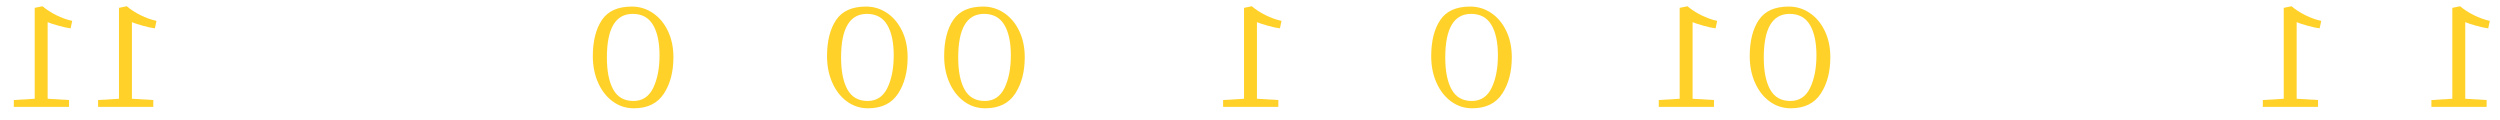<svg width="167" height="8" viewBox="0 0 167 8" fill="none" xmlns="http://www.w3.org/2000/svg">
<path d="M164.679 1.48C164.828 1.544 165.066 1.622 165.393 1.714C165.72 1.806 165.994 1.866 166.214 1.894L166.32 1.395C165.965 1.317 165.61 1.19 165.254 1.013C164.899 0.836 164.593 0.638 164.338 0.419H164.327L163.815 0.525V6.597L162.419 6.682V7.138H166.107V6.682L164.679 6.597V1.48Z" fill="#FFD129"/>
<path d="M153.417 1.48C153.567 1.544 153.804 1.622 154.131 1.714C154.459 1.806 154.732 1.866 154.952 1.894L155.059 1.395C154.703 1.317 154.348 1.19 153.993 1.013C153.637 0.836 153.332 0.638 153.076 0.419H153.065L152.554 0.525V6.597L151.157 6.682V7.138H154.845V6.682L153.417 6.597V1.48Z" fill="#FFD129"/>
<path d="M118.247 5.98C117.963 5.471 117.82 4.76 117.82 3.847C117.82 1.901 118.396 0.927 119.547 0.927C120.158 0.927 120.61 1.172 120.901 1.66C121.192 2.148 121.338 2.828 121.338 3.698C121.338 4.561 121.198 5.285 120.917 5.869C120.636 6.453 120.194 6.745 119.59 6.745C118.979 6.745 118.531 6.49 118.247 5.98ZM121.626 6.256C122.052 5.605 122.266 4.795 122.266 3.826C122.266 3.16 122.141 2.571 121.892 2.058C121.644 1.545 121.308 1.147 120.885 0.864C120.462 0.58 119.995 0.439 119.483 0.439C118.552 0.439 117.886 0.74 117.485 1.341C117.083 1.943 116.882 2.746 116.882 3.751C116.882 4.409 117.001 5.004 117.239 5.534C117.477 6.065 117.804 6.481 118.22 6.782C118.636 7.083 119.103 7.233 119.622 7.233C120.532 7.233 121.199 6.908 121.626 6.256Z" fill="#FFD129"/>
<path d="M113.065 1.48C113.215 1.544 113.453 1.622 113.78 1.714C114.107 1.806 114.38 1.866 114.6 1.894L114.707 1.395C114.352 1.317 113.996 1.19 113.641 1.013C113.286 0.836 112.98 0.638 112.724 0.419H112.714L112.202 0.525V6.597L110.806 6.682V7.138H114.494V6.682L113.065 6.597V1.48Z" fill="#FFD129"/>
<path d="M96.97 5.98C96.686 5.471 96.543 4.76 96.543 3.847C96.543 1.901 97.119 0.927 98.27 0.927C98.881 0.927 99.333 1.172 99.624 1.66C99.915 2.148 100.061 2.828 100.061 3.698C100.061 4.561 99.921 5.285 99.64 5.869C99.359 6.453 98.917 6.745 98.313 6.745C97.702 6.745 97.254 6.49 96.97 5.98ZM100.349 6.256C100.775 5.605 100.988 4.795 100.988 3.826C100.988 3.16 100.864 2.571 100.615 2.058C100.367 1.545 100.031 1.147 99.608 0.864C99.185 0.58 98.718 0.439 98.206 0.439C97.275 0.439 96.609 0.74 96.207 1.341C95.806 1.943 95.605 2.746 95.605 3.751C95.605 4.409 95.724 5.004 95.962 5.534C96.201 6.065 96.528 6.481 96.943 6.782C97.359 7.083 97.826 7.233 98.345 7.233C99.254 7.233 99.922 6.908 100.349 6.256Z" fill="#FFD129"/>
<path d="M83.964 1.48C84.113 1.544 84.351 1.622 84.678 1.714C85.005 1.806 85.279 1.866 85.499 1.894L85.606 1.395C85.25 1.317 84.895 1.19 84.54 1.013C84.184 0.836 83.879 0.638 83.623 0.419H83.612L83.101 0.525V6.597L81.704 6.682V7.138H85.393V6.682L83.964 6.597V1.48Z" fill="#FFD129"/>
<path d="M64.434 5.98C64.15 5.471 64.008 4.76 64.008 3.847C64.008 1.901 64.584 0.927 65.735 0.927C66.346 0.927 66.797 1.172 67.089 1.66C67.38 2.148 67.525 2.828 67.525 3.698C67.525 4.561 67.385 5.285 67.105 5.869C66.824 6.453 66.381 6.745 65.778 6.745C65.166 6.745 64.719 6.49 64.434 5.98ZM67.813 6.256C68.24 5.605 68.453 4.795 68.453 3.826C68.453 3.16 68.329 2.571 68.08 2.058C67.831 1.545 67.495 1.147 67.072 0.864C66.65 0.58 66.182 0.439 65.671 0.439C64.74 0.439 64.074 0.74 63.672 1.341C63.27 1.943 63.07 2.746 63.07 3.751C63.07 4.409 63.189 5.004 63.427 5.534C63.665 6.065 63.992 6.481 64.408 6.782C64.823 7.083 65.291 7.233 65.809 7.233C66.719 7.233 67.387 6.908 67.813 6.256Z" fill="#FFD129"/>
<path d="M56.61 5.98C56.326 5.471 56.184 4.76 56.184 3.847C56.184 1.901 56.759 0.927 57.91 0.927C58.522 0.927 58.973 1.172 59.265 1.66C59.556 2.148 59.701 2.828 59.701 3.698C59.701 4.561 59.561 5.285 59.28 5.869C58.999 6.453 58.557 6.745 57.953 6.745C57.342 6.745 56.895 6.49 56.61 5.98ZM59.989 6.256C60.416 5.605 60.629 4.795 60.629 3.826C60.629 3.16 60.504 2.571 60.256 2.058C60.007 1.545 59.671 1.147 59.248 0.864C58.826 0.58 58.358 0.439 57.847 0.439C56.916 0.439 56.25 0.74 55.848 1.341C55.447 1.943 55.246 2.746 55.246 3.751C55.246 4.409 55.365 5.004 55.603 5.534C55.841 6.065 56.168 6.481 56.583 6.782C56.999 7.083 57.467 7.233 57.985 7.233C58.895 7.233 59.563 6.908 59.989 6.256Z" fill="#FFD129"/>
<path d="M40.966 5.98C40.682 5.471 40.54 4.76 40.54 3.847C40.54 1.901 41.115 0.927 42.266 0.927C42.877 0.927 43.329 1.172 43.62 1.66C43.911 2.148 44.057 2.828 44.057 3.698C44.057 4.561 43.917 5.285 43.636 5.869C43.355 6.453 42.913 6.745 42.309 6.745C41.698 6.745 41.25 6.49 40.966 5.98ZM44.345 6.256C44.771 5.605 44.984 4.795 44.984 3.826C44.984 3.16 44.86 2.571 44.611 2.058C44.363 1.545 44.027 1.147 43.604 0.864C43.181 0.58 42.714 0.439 42.202 0.439C41.272 0.439 40.605 0.74 40.203 1.341C39.803 1.943 39.601 2.746 39.601 3.751C39.601 4.409 39.721 5.004 39.958 5.534C40.197 6.065 40.524 6.481 40.94 6.782C41.355 7.083 41.822 7.233 42.341 7.233C43.251 7.233 43.919 6.908 44.345 6.256Z" fill="#FFD129"/>
<path d="M8.812 1.48C8.961 1.544 9.199 1.622 9.526 1.714C9.853 1.806 10.126 1.866 10.347 1.894L10.453 1.395C10.098 1.317 9.742 1.19 9.387 1.013C9.032 0.836 8.726 0.638 8.471 0.419H8.46L7.948 0.525V6.597L6.552 6.682V7.138H10.24V6.682L8.812 6.597V1.48Z" fill="#FFD129"/>
<path d="M3.183 1.48C3.332 1.544 3.57 1.622 3.897 1.714C4.224 1.806 4.497 1.866 4.717 1.894L4.824 1.395C4.469 1.317 4.114 1.19 3.758 1.013C3.403 0.836 3.097 0.638 2.841 0.419H2.831L2.319 0.525V6.597L0.923 6.682V7.138H4.611V6.682L3.183 6.597V1.48Z" fill="#FFD129"/>
</svg>
